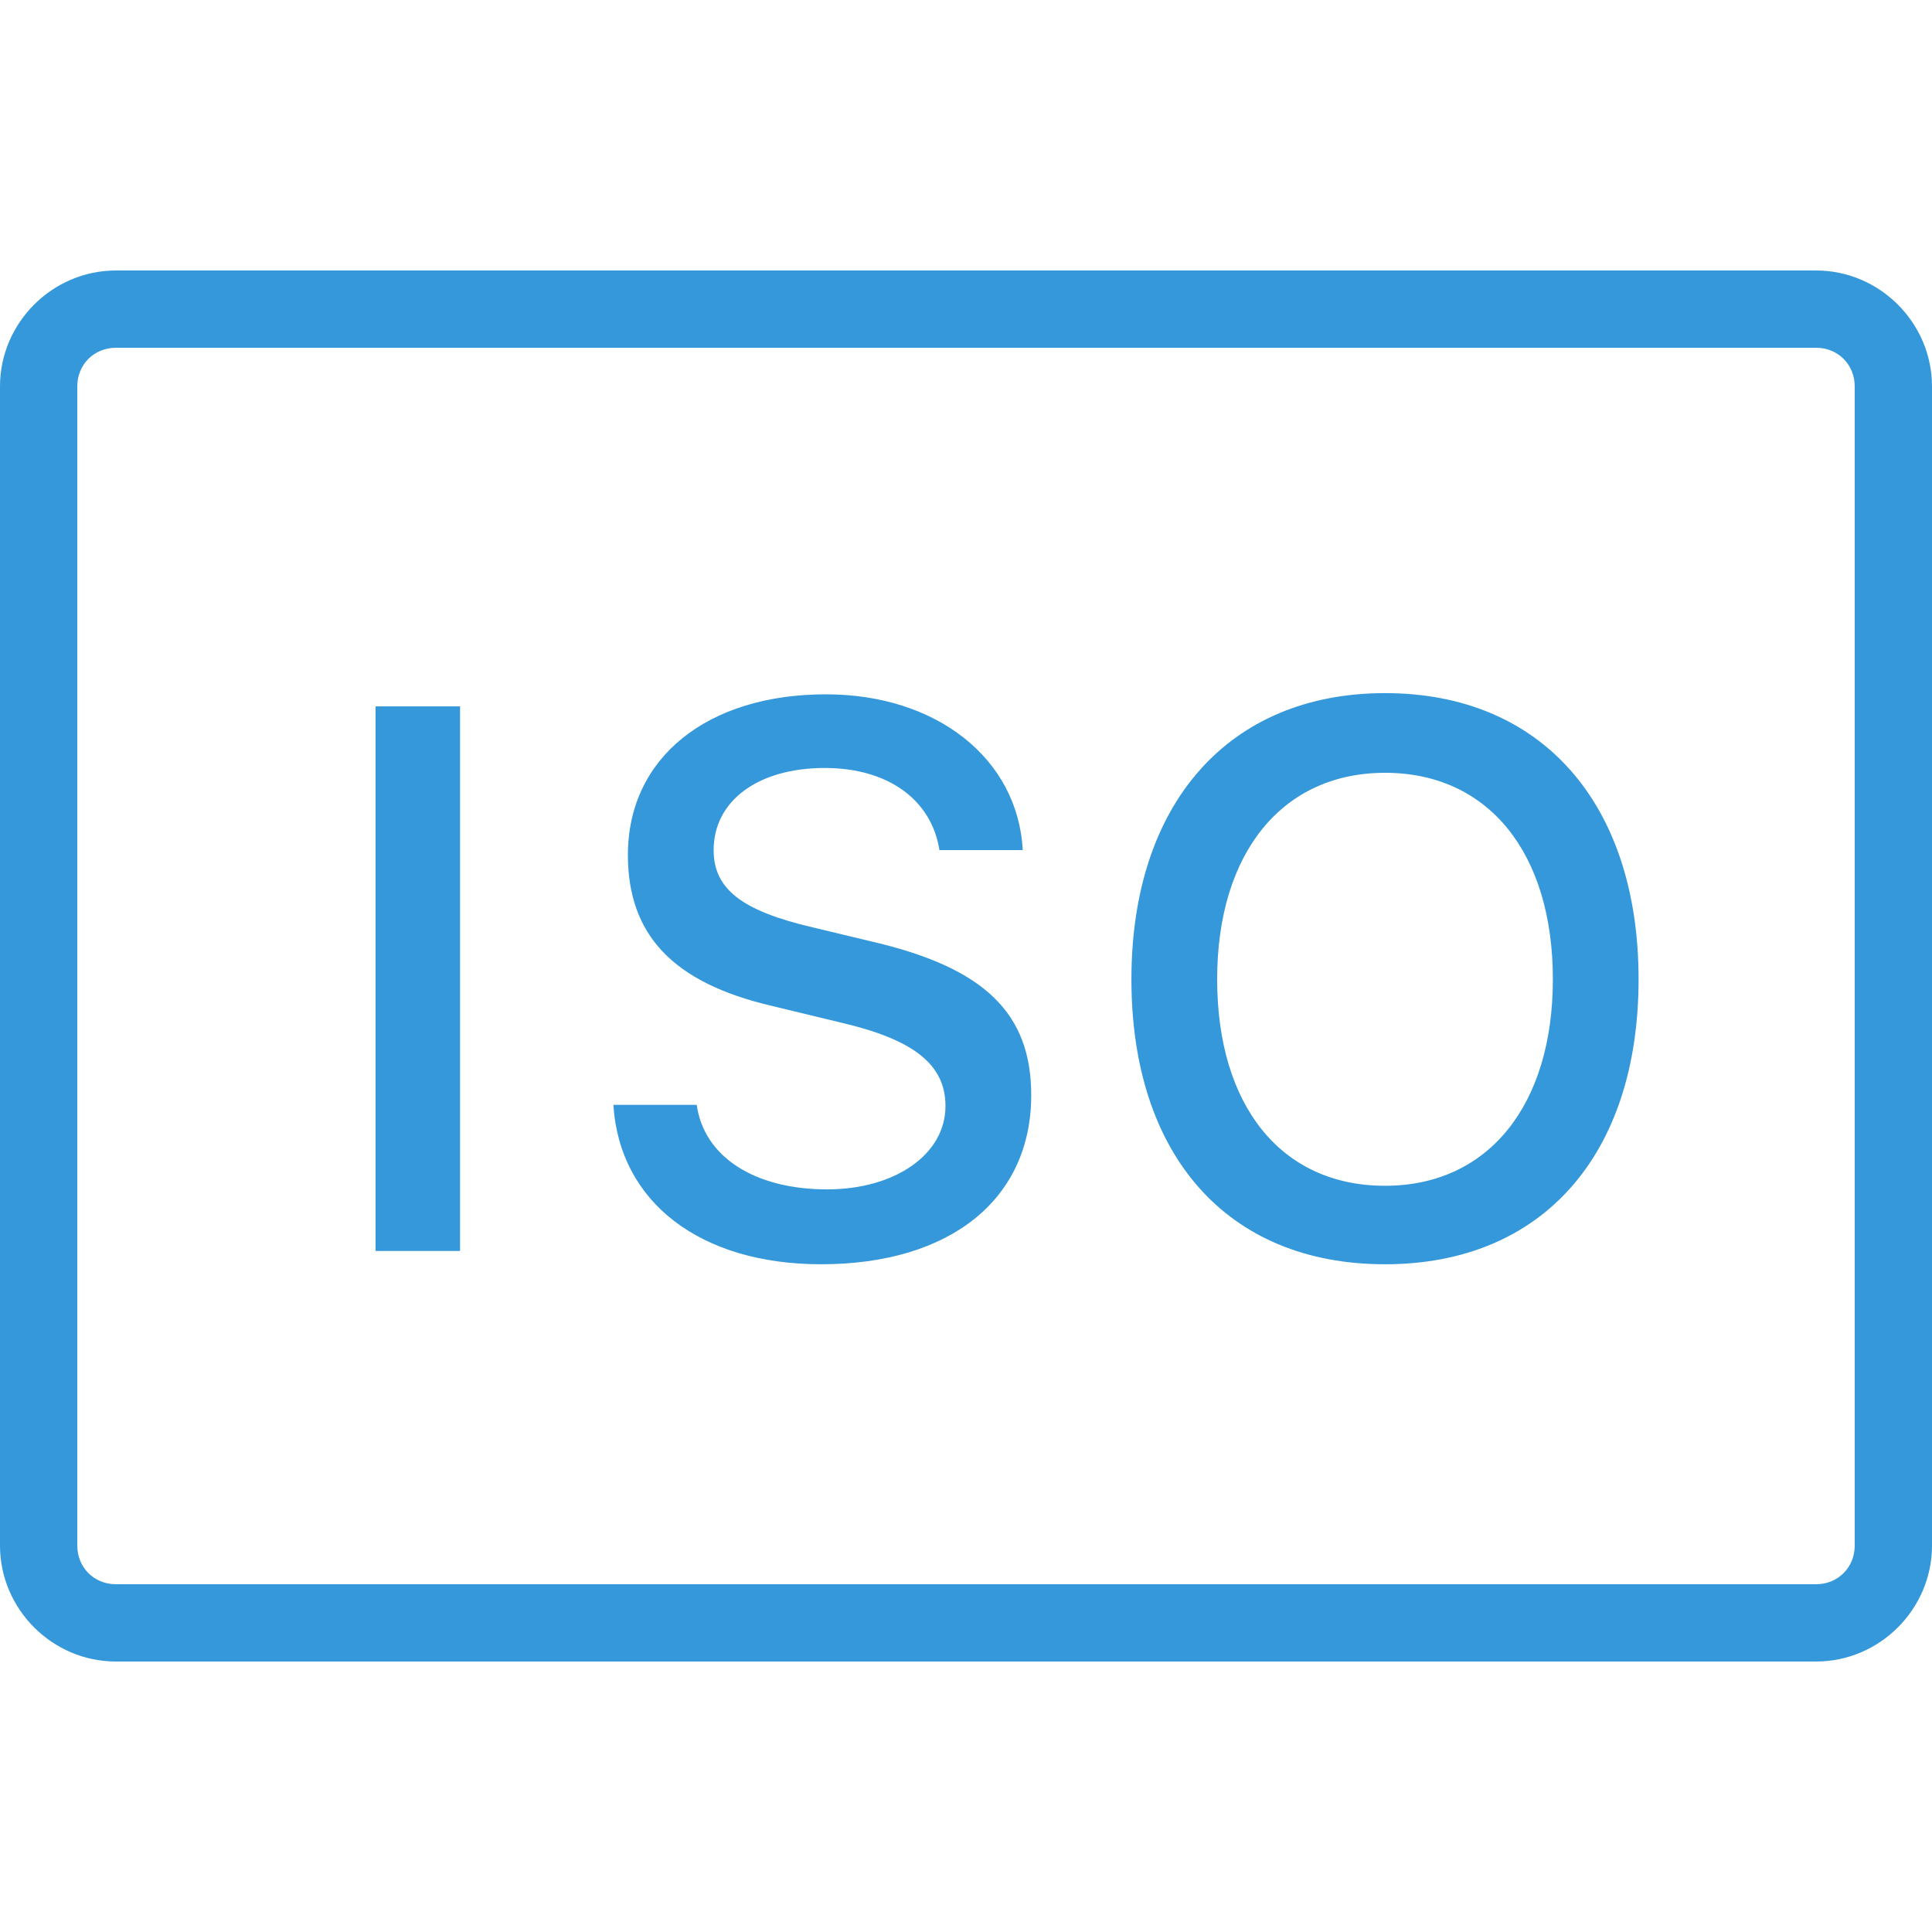 <svg fill="#3498db" xmlns="http://www.w3.org/2000/svg" viewBox="0 0 50 50" width="500px" height="500px"><path d="M 3 7 C 1.355 7 0 8.355 0 10 L 0 40 C 0 41.645 1.355 43 3 43 L 47 43 C 48.645 43 50 41.645 50 40 L 50 10 C 50 8.355 48.645 7 47 7 Z M 3 9 L 47 9 C 47.566 9 48 9.434 48 10 L 48 40 C 48 40.566 47.566 41 47 41 L 3 41 C 2.434 41 2 40.566 2 40 L 2 10 C 2 9.434 2.434 9 3 9 Z M 35.844 17.938 C 31.801 17.938 29.281 20.793 29.281 25.344 C 29.281 29.883 31.75 32.719 35.844 32.719 C 39.926 32.719 42.406 29.875 42.406 25.344 C 42.406 20.805 39.906 17.938 35.844 17.938 Z M 21.375 17.969 C 18.301 17.969 16.25 19.613 16.25 22.125 C 16.25 24.195 17.418 25.434 19.969 26.031 L 21.781 26.469 C 23.648 26.906 24.469 27.551 24.469 28.625 C 24.469 29.875 23.164 30.781 21.406 30.781 C 19.52 30.781 18.219 29.934 18.031 28.594 L 15.875 28.594 C 16.031 31.113 18.125 32.719 21.25 32.719 C 24.59 32.719 26.688 31.039 26.688 28.344 C 26.688 26.227 25.484 25.051 22.594 24.375 L 21.031 24 C 19.195 23.57 18.469 23.008 18.469 22 C 18.469 20.73 19.613 19.875 21.344 19.875 C 22.984 19.875 24.109 20.699 24.312 22 L 26.469 22 C 26.34 19.629 24.234 17.969 21.375 17.969 Z M 9.719 18.281 L 9.719 32.375 L 11.906 32.375 L 11.906 18.281 Z M 35.844 20 C 38.52 20 40.188 22.074 40.188 25.344 C 40.188 28.598 38.52 30.688 35.844 30.688 C 33.141 30.688 31.5 28.598 31.5 25.344 C 31.5 22.07 33.188 20 35.844 20 Z"/></svg>